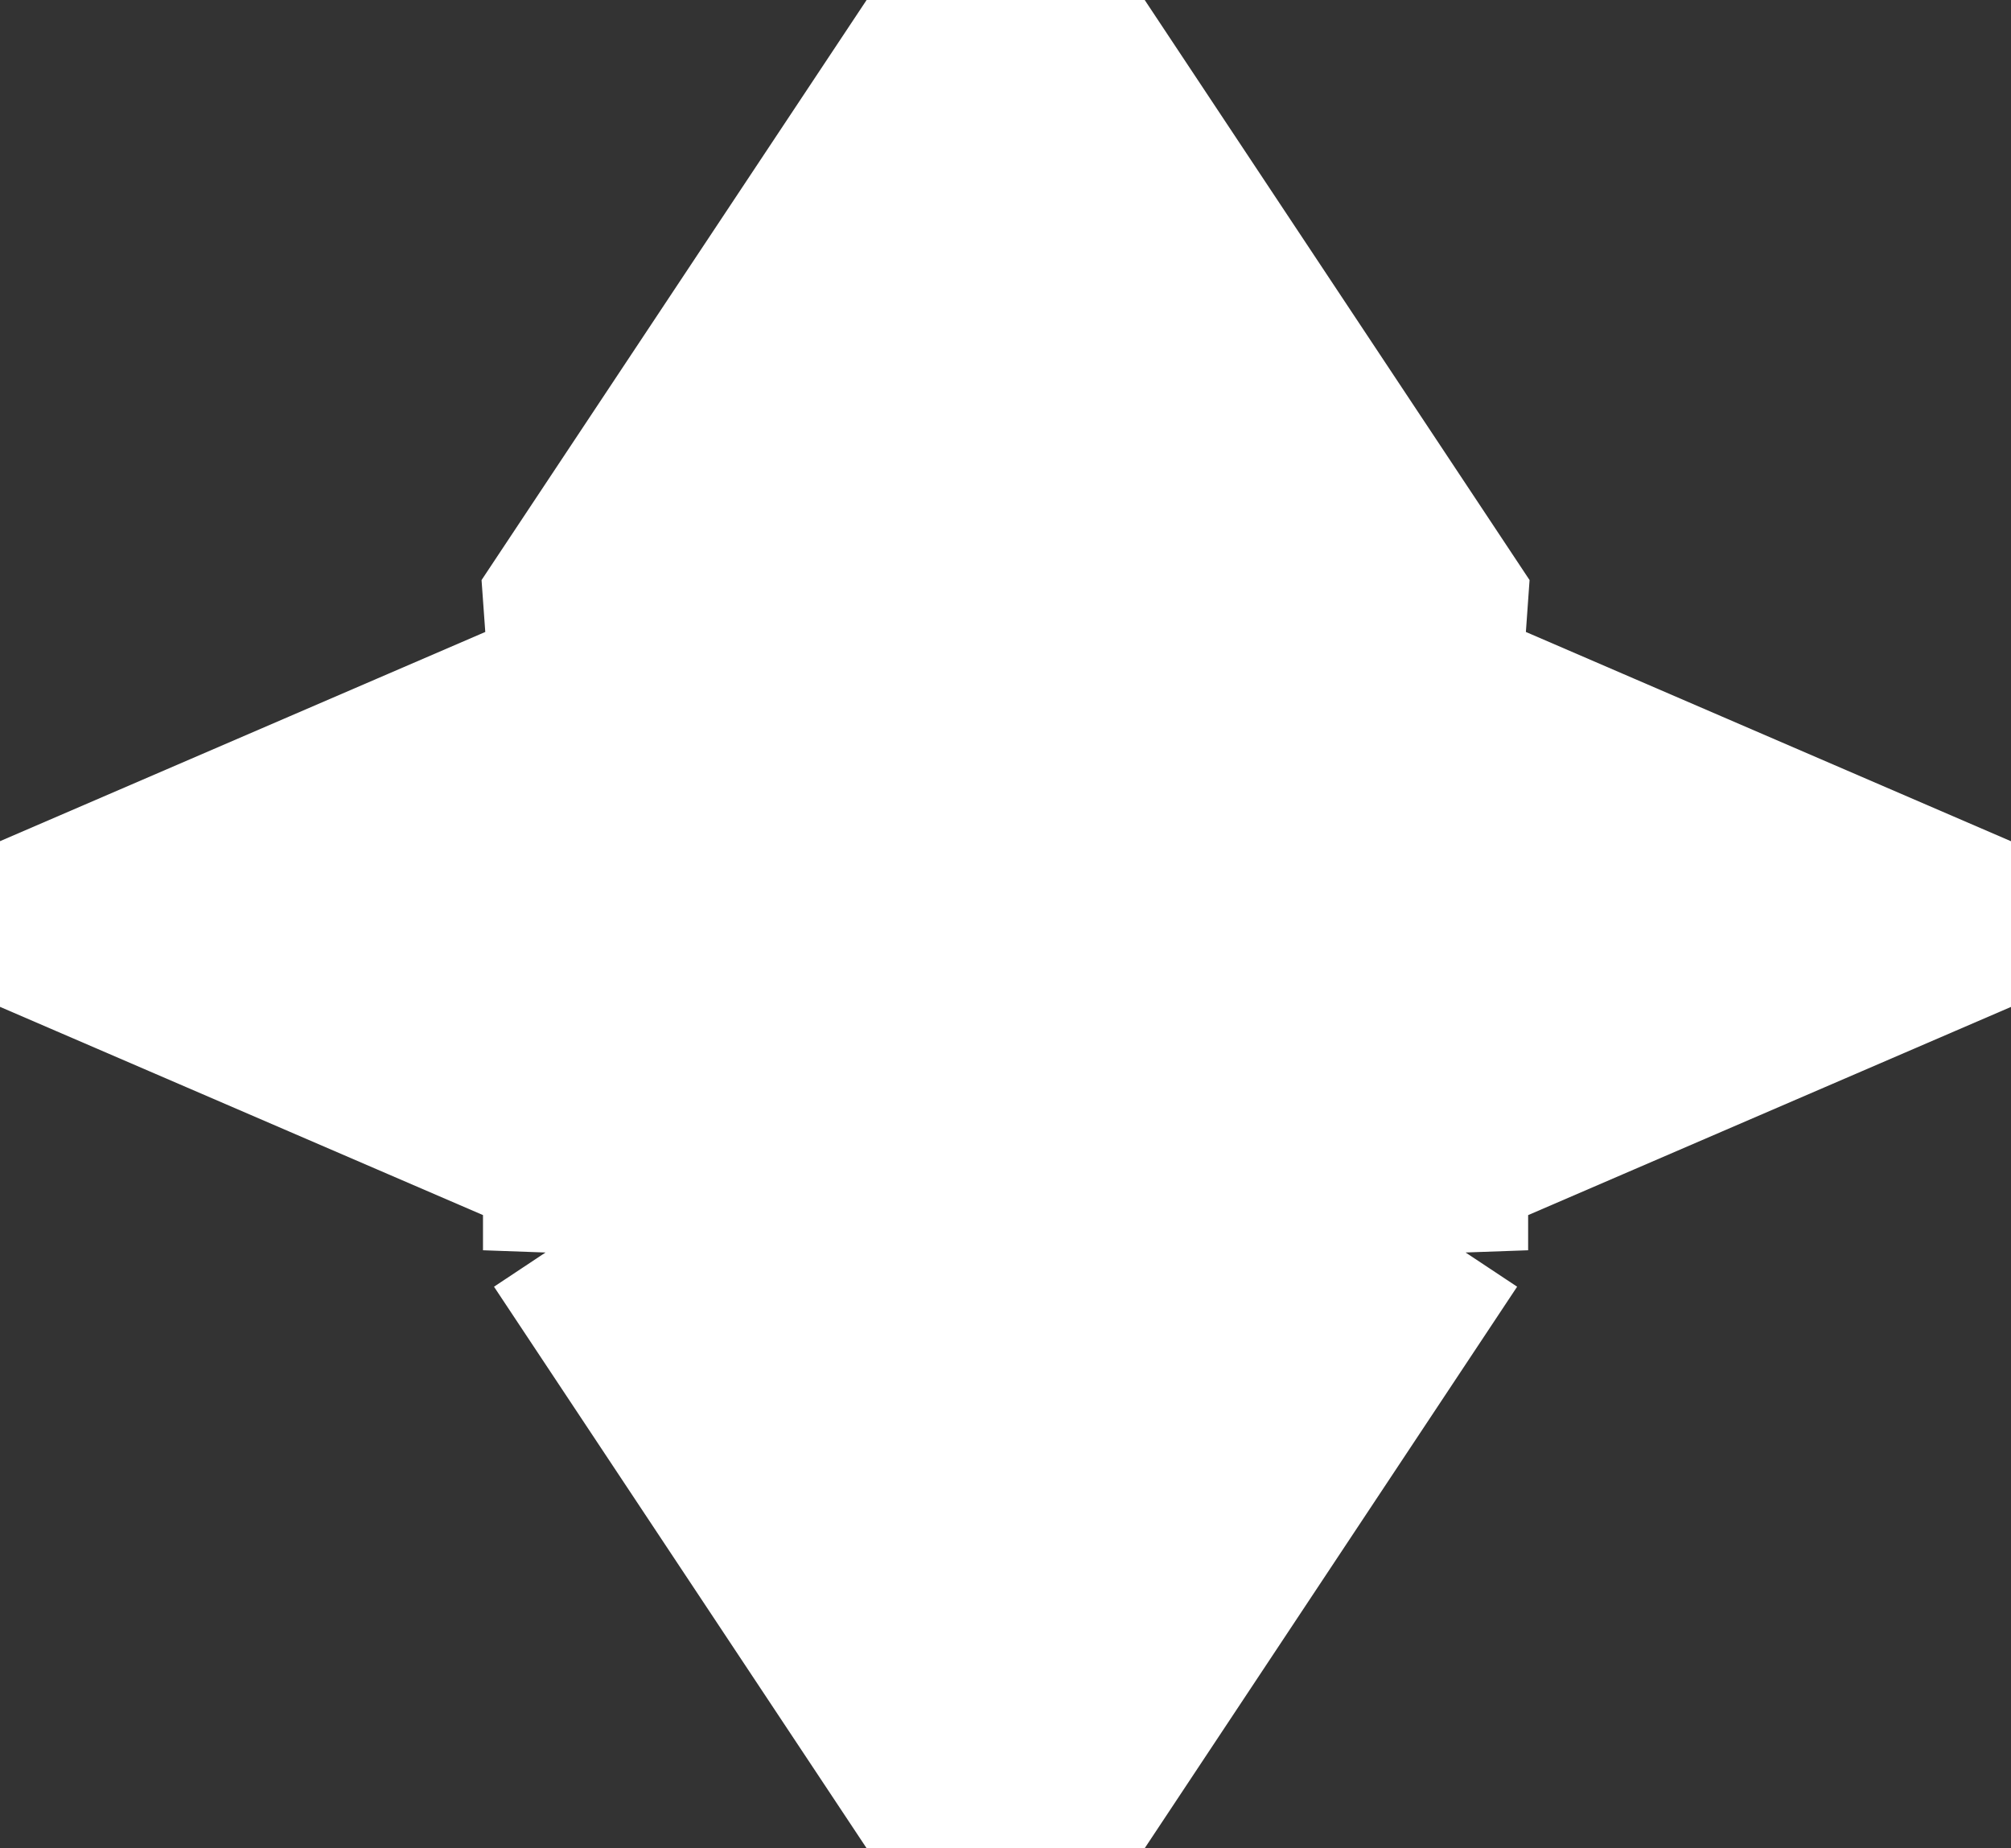 <?xml version="1.0" encoding="UTF-8" standalone="no"?>
<!-- Generated by IcoMoon.io -->

<svg
   version="1.1"
   width="30.461"
   height="27.991"
   viewBox="0 0 30.461 27.991"
   id="svg6"
   sodipodi:docname="roe.svg"
   inkscape:version="1.1.1 (3bf5ae0d25, 2021-09-20)"
   xmlns:inkscape="http://www.inkscape.org/namespaces/inkscape"
   xmlns:sodipodi="http://sodipodi.sourceforge.net/DTD/sodipodi-0.dtd"
   xmlns="http://www.w3.org/2000/svg"
   xmlns:svg="http://www.w3.org/2000/svg">
  <rect x="0" y="0" width="30.461" height="27.991" fill="#333333" stroke="none"/>
  <defs
     id="defs10" />
  <sodipodi:namedview
     id="namedview8"
     pagecolor="#ffffff"
     bordercolor="#666666"
     borderopacity="1.0"
     inkscape:pageshadow="2"
     inkscape:pageopacity="0.0"
     inkscape:pagecheckerboard="0"
     showgrid="false"
     inkscape:zoom="25.75"
     inkscape:cx="15.475728"
     inkscape:cy="13.961165"
     inkscape:window-width="1920"
     inkscape:window-height="1009"
     inkscape:window-x="-8"
     inkscape:window-y="-8"
     inkscape:window-maximized="1"
     inkscape:current-layer="svg6" />
  <title
     id="title2">roe</title>
  <g
     id="g854"
     transform="translate(0.003)">
    <path
       id="path4-5"
       fill="#FFFFFF"
       stroke-width="2"
       stroke="#FFFFFF"
       d="M 14.324,27.991 8.313,18.934 v 10e-4 L 8.396,17.78 -0.387,13.994 8.396,10.208 8.313,9.054 14.324,0 h 1.812 l 6.008,9.054 -0.082,1.154 8.78,3.787 -8.78,3.785 0.082,1.155 v -10e-4 l -6.008,9.057 z"
       />
  </g>
</svg>
